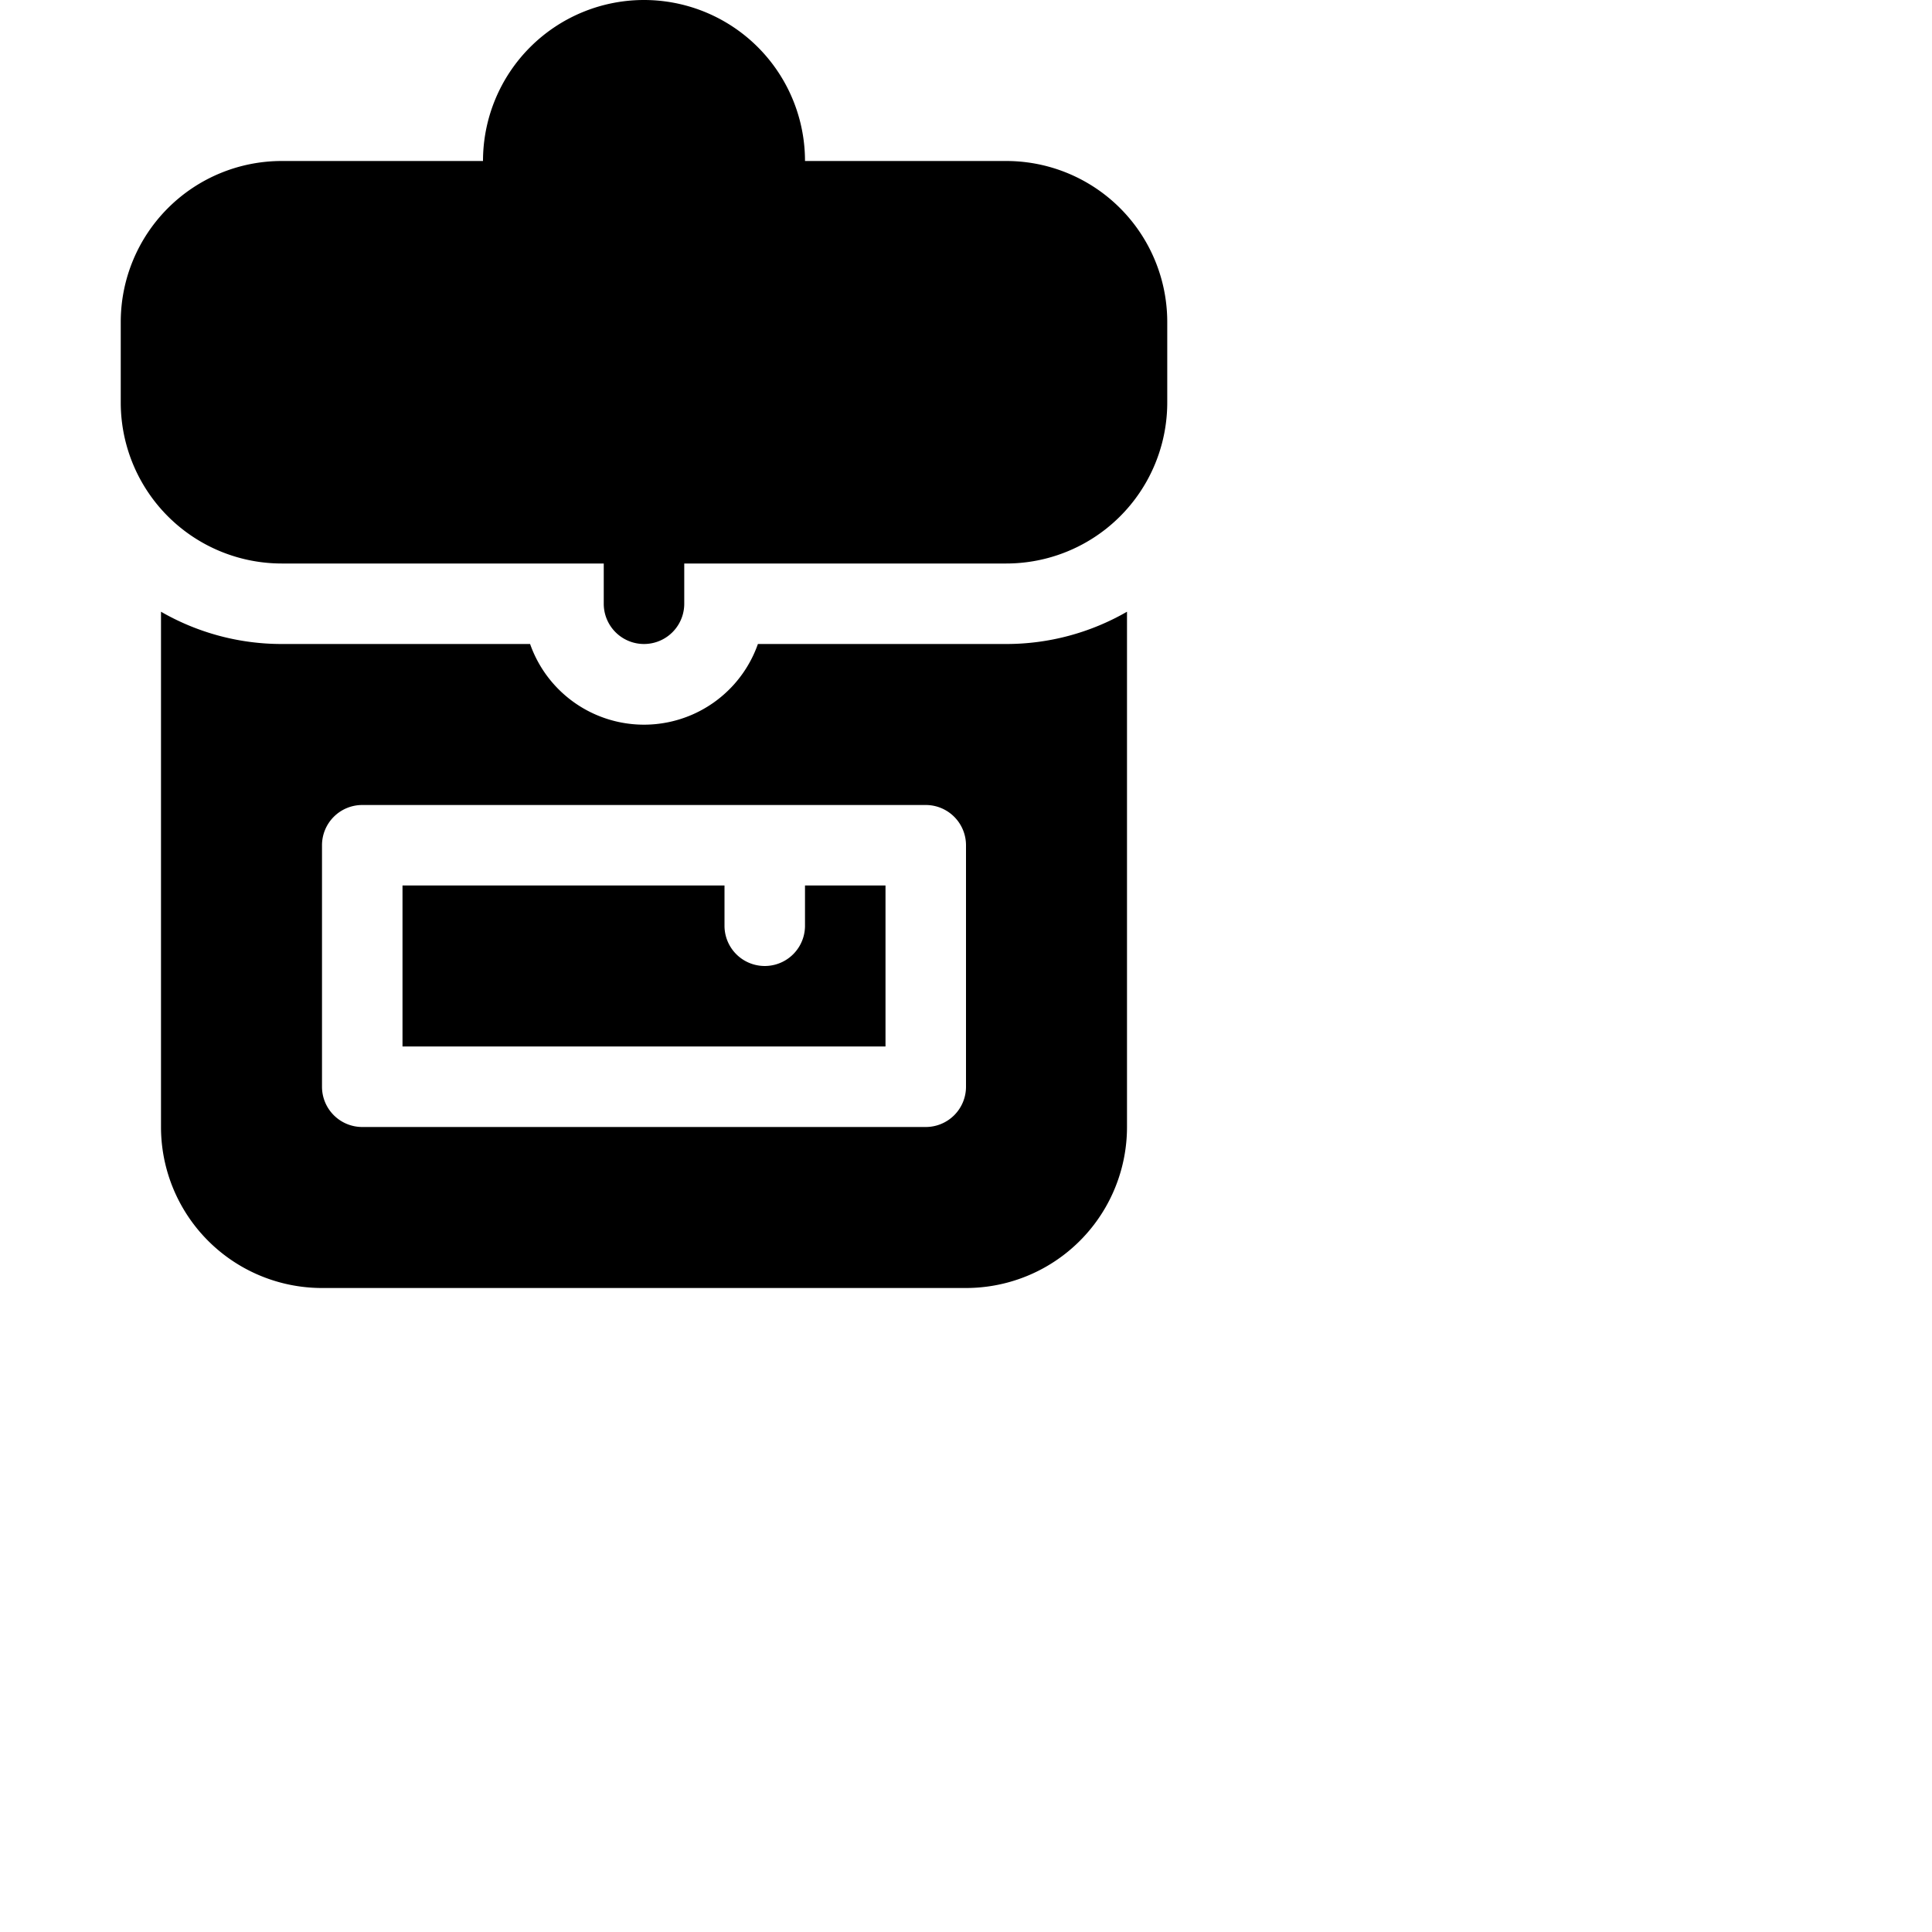 <svg xmlns="http://www.w3.org/2000/svg" fill="currentColor" class="bi bi-backpack4-fill" viewBox="0 0 24 24">
  <path d="M8 0a2 2 0 0 0-2 2H3.5a2 2 0 0 0-2 2v1a2 2 0 0 0 2 2h4v.5a.5.5 0 0 0 1 0V7h4a2 2 0 0 0 2-2V4a2 2 0 0 0-2-2H10a2 2 0 0 0-2-2m1 2a1 1 0 0 0-2 0zm-4 9v2h6v-2h-1v.5a.5.5 0 0 1-1 0V11z"/>
  <path d="M14 7.599A3 3 0 0 1 12.5 8H9.415a1.5 1.5 0 0 1-2.83 0H3.5A3 3 0 0 1 2 7.599V14a2 2 0 0 0 2 2h8a2 2 0 0 0 2-2zM4 10.5a.5.5 0 0 1 .5-.5h7a.5.5 0 0 1 .5.5v3a.5.5 0 0 1-.5.5h-7a.5.5 0 0 1-.5-.5z"/>
</svg>